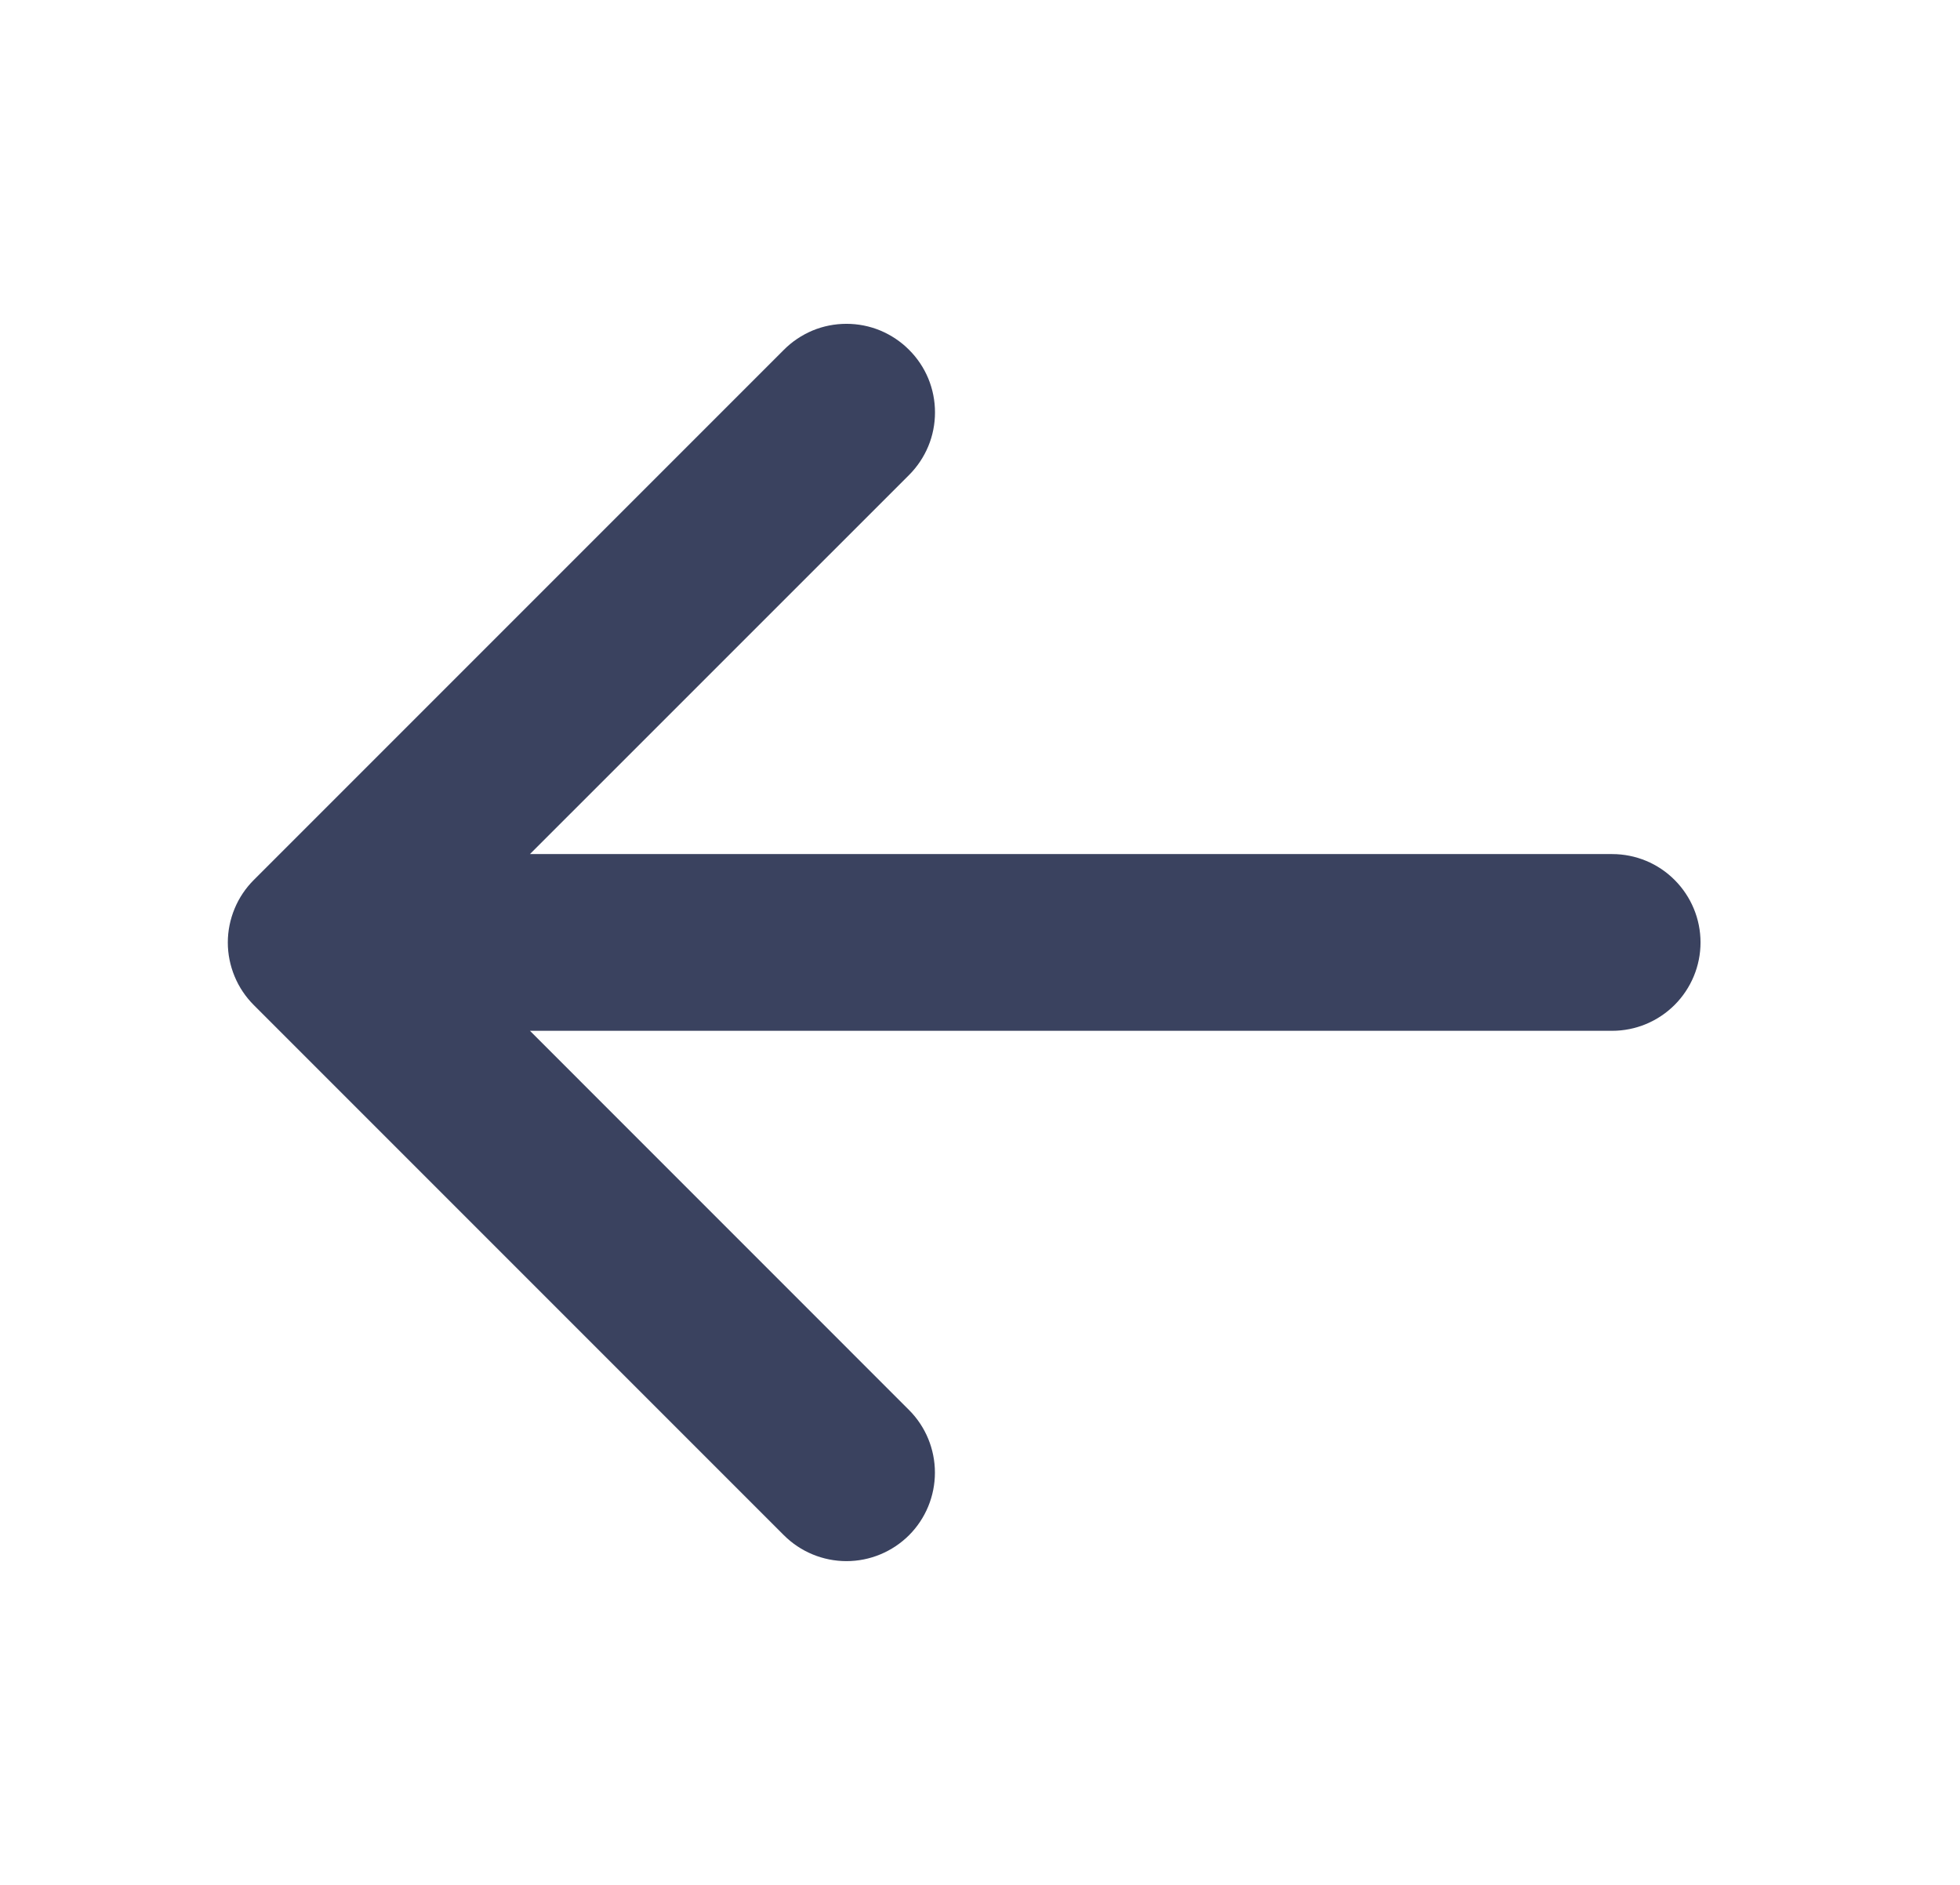 <svg width="26" height="25" viewBox="0 0 26 25" fill="none" xmlns="http://www.w3.org/2000/svg">
<path d="M12.059 4.64C12.168 4.748 12.255 4.878 12.314 5.02C12.373 5.163 12.403 5.315 12.403 5.47C12.403 5.624 12.373 5.777 12.314 5.919C12.255 6.061 12.168 6.191 12.059 6.3L7.03 11.328L21.386 11.328C21.697 11.328 21.995 11.451 22.214 11.671C22.434 11.891 22.558 12.189 22.558 12.5C22.558 12.811 22.434 13.109 22.214 13.329C21.995 13.548 21.697 13.672 21.386 13.672L7.03 13.672L12.059 18.702C12.279 18.922 12.402 19.221 12.402 19.532C12.402 19.843 12.279 20.142 12.059 20.362C11.838 20.582 11.54 20.706 11.229 20.706C10.917 20.706 10.618 20.582 10.398 20.362L3.367 13.331C3.258 13.222 3.171 13.093 3.112 12.95C3.053 12.808 3.022 12.655 3.022 12.501C3.022 12.347 3.053 12.194 3.112 12.052C3.171 11.909 3.258 11.78 3.367 11.671L10.398 4.64C10.507 4.53 10.637 4.444 10.779 4.384C10.921 4.325 11.074 4.295 11.229 4.295C11.383 4.295 11.535 4.325 11.678 4.384C11.82 4.444 11.95 4.53 12.059 4.64Z" fill="#3A425F"/>
</svg>
